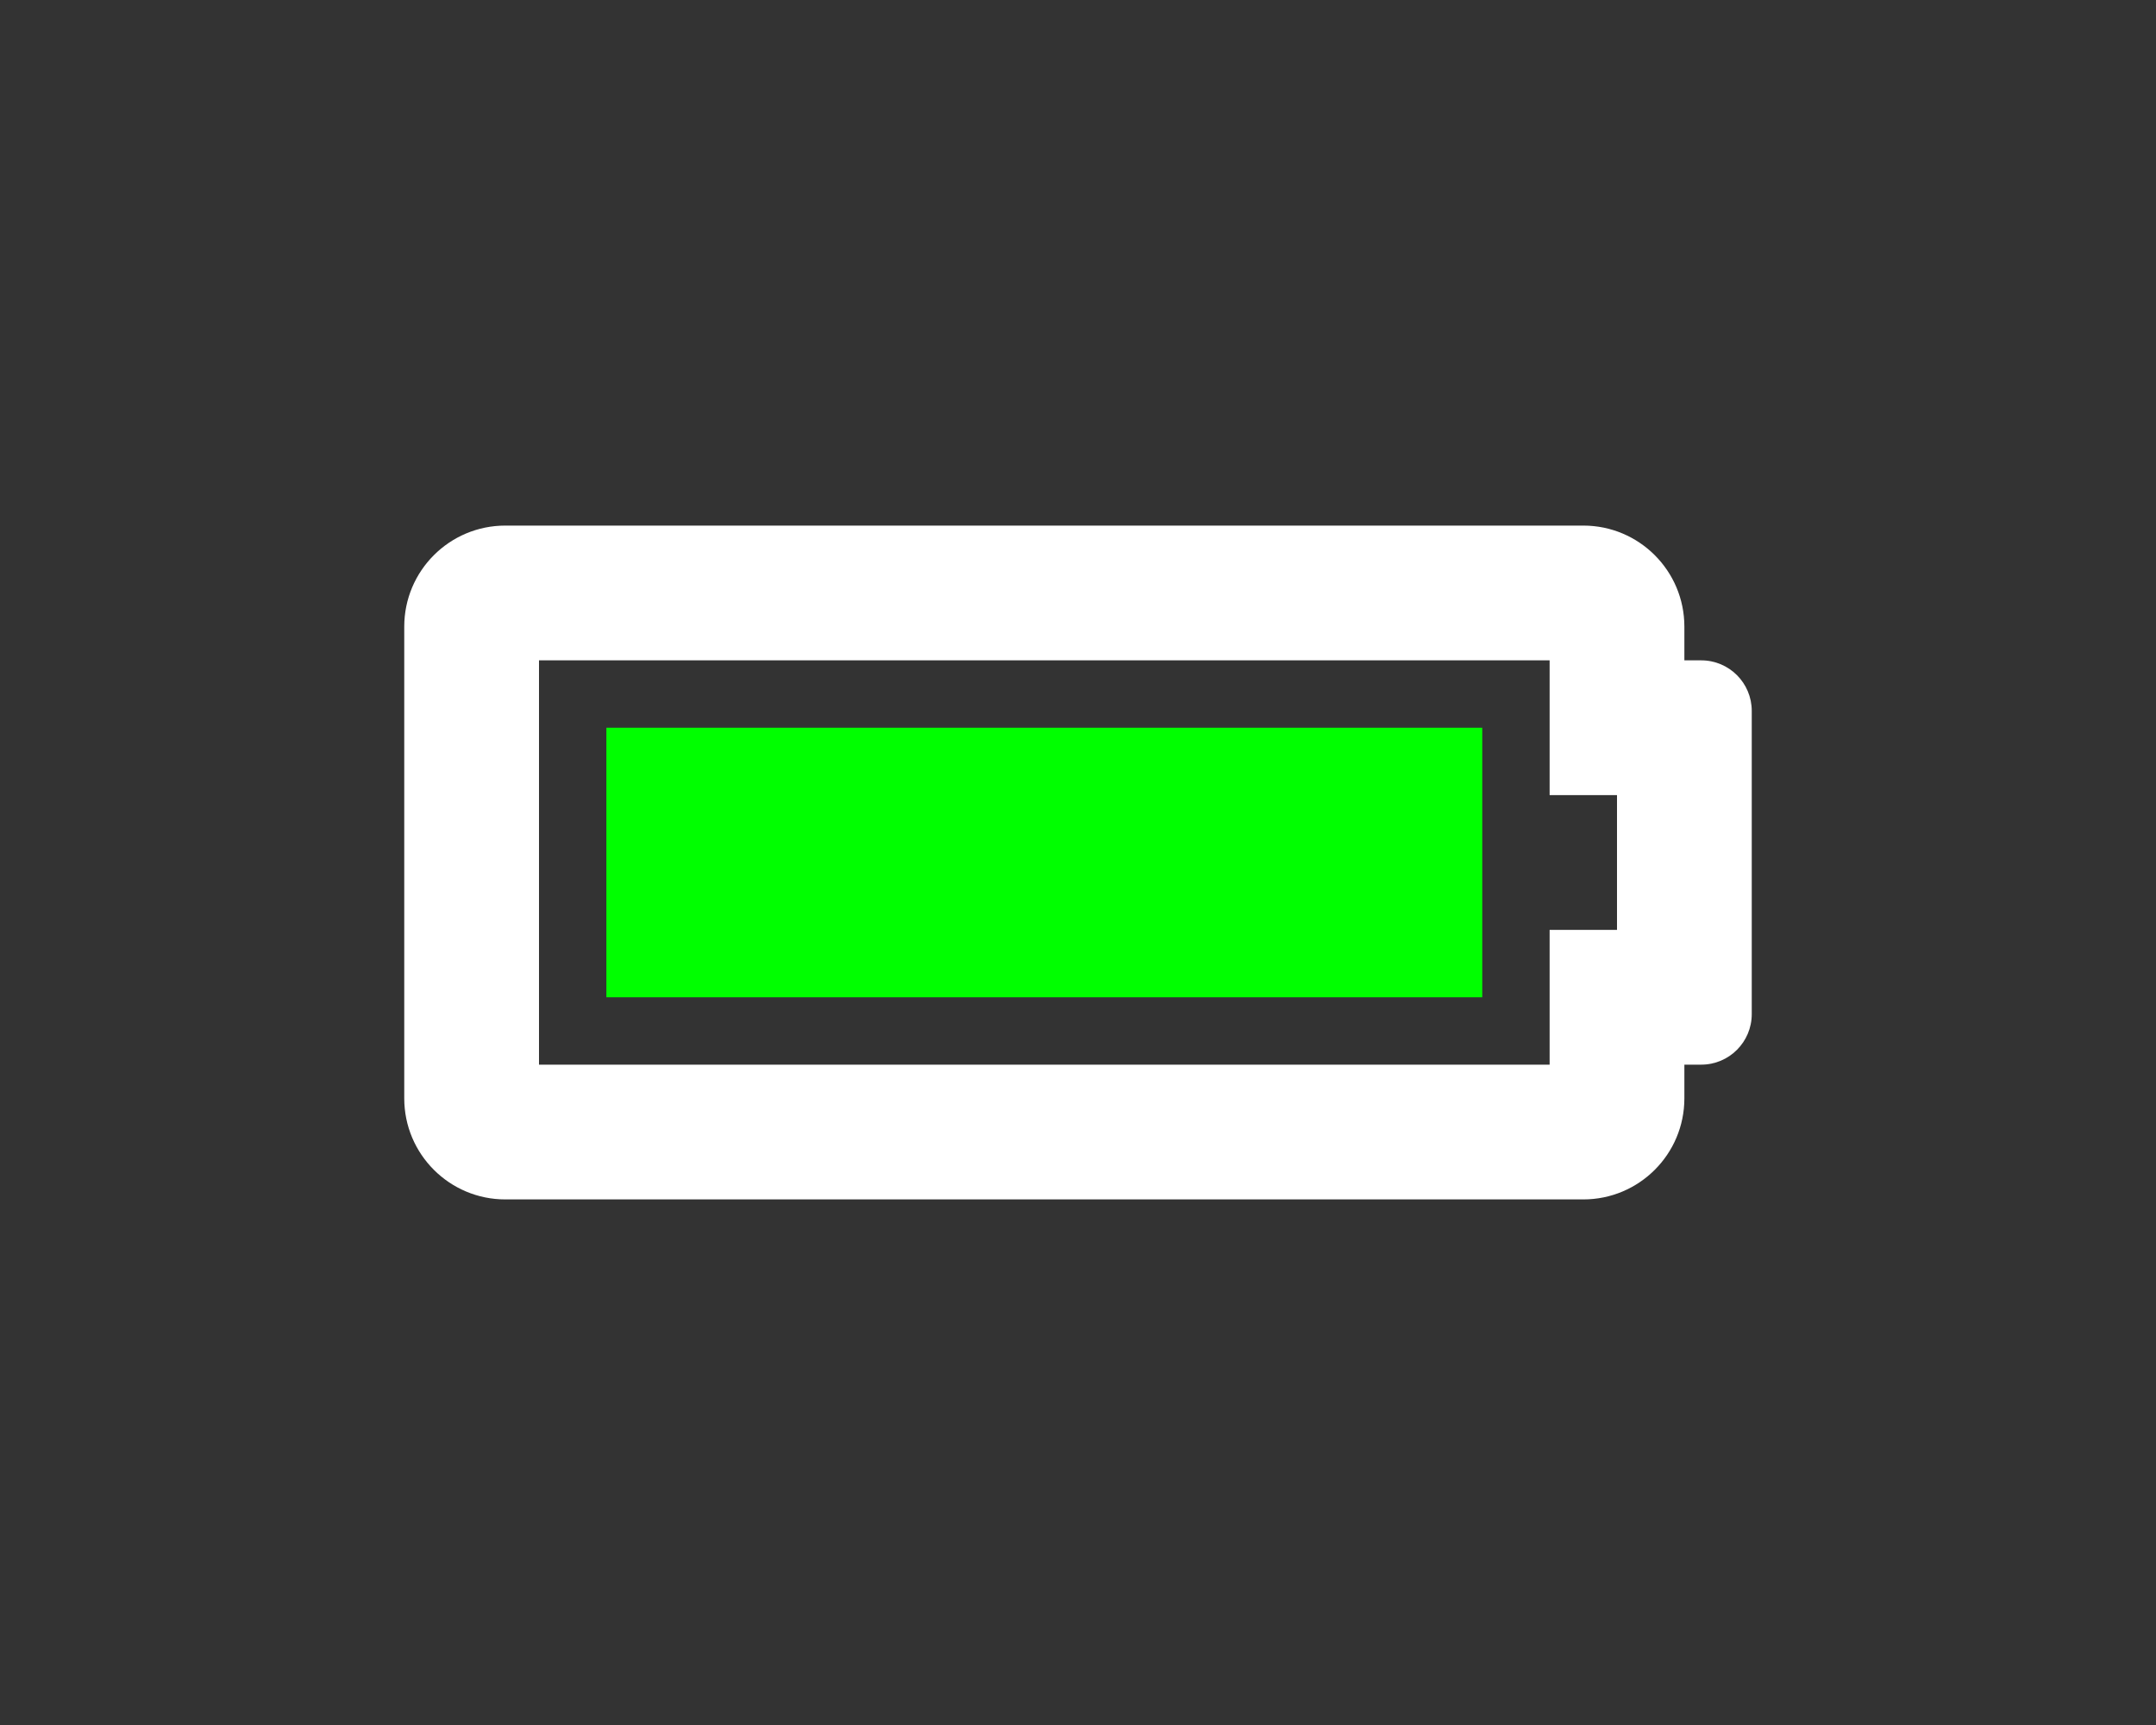 <?xml version="1.0" encoding="UTF-8" standalone="no"?>
<svg
   aria-hidden="true"
   focusable="false"
   data-prefix="fas"
   data-icon="battery-full"
   class="svg-inline--fa fa-battery-full fa-w-20"
   role="img"
   viewBox="0 0 640 512"
   version="1.1"
   id="svg473"
   sodipodi:docname="battery-full-charging.svg"
   inkscape:version="1.1 (1:1.1+202105261517+ce6663b3b7)"
   xmlns:inkscape="http://www.inkscape.org/namespaces/inkscape"
   xmlns:sodipodi="http://sodipodi.sourceforge.net/DTD/sodipodi-0.dtd"
   xmlns="http://www.w3.org/2000/svg"
   xmlns:svg="http://www.w3.org/2000/svg">
  <rect x="0" y="0" width="640" height="512" fill="#333333" stroke="none"/>
  <defs
     id="defs477" />
  <sodipodi:namedview
     id="namedview475"
     pagecolor="#ffffff"
     bordercolor="#666666"
     borderopacity="1.0"
     inkscape:pageshadow="2"
     inkscape:pageopacity="0.0"
     inkscape:pagecheckerboard="true"
     showgrid="false"
     inkscape:zoom="0.85058595"
     inkscape:cx="260.40872"
     inkscape:cy="174.58553"
     inkscape:window-width="1910"
     inkscape:window-height="1046"
     inkscape:window-x="5"
     inkscape:window-y="29"
     inkscape:window-maximized="1"
     inkscape:current-layer="svg473" />
  <path
     style="fill:#00ff00;stroke-width:0.625"
     d="M 440,216 H 180 v 80 h 260 z"
     id="path10" />
  <path
     id="path8"
     style="fill:#ffffff;stroke-width:0.625"
     d="M 150 156 C 133.431 156 120 169.431 120 186 L 120 326 C 120 342.569 133.431 356 150 356 L 470 356 C 486.569 356 500 342.569 500 326 L 500 316 L 505 316 C 513.284 316 520 309.284 520 301 L 520 211 C 520 202.716 513.284 196 505 196 L 500 196 L 500 186 C 500 169.431 486.569 156 470 156 L 150 156 z M 160 196 L 460 196 L 460 236 L 480 236 L 480 276 L 460 276 L 460 316 L 160 316 L 160 196 z " />
</svg>
